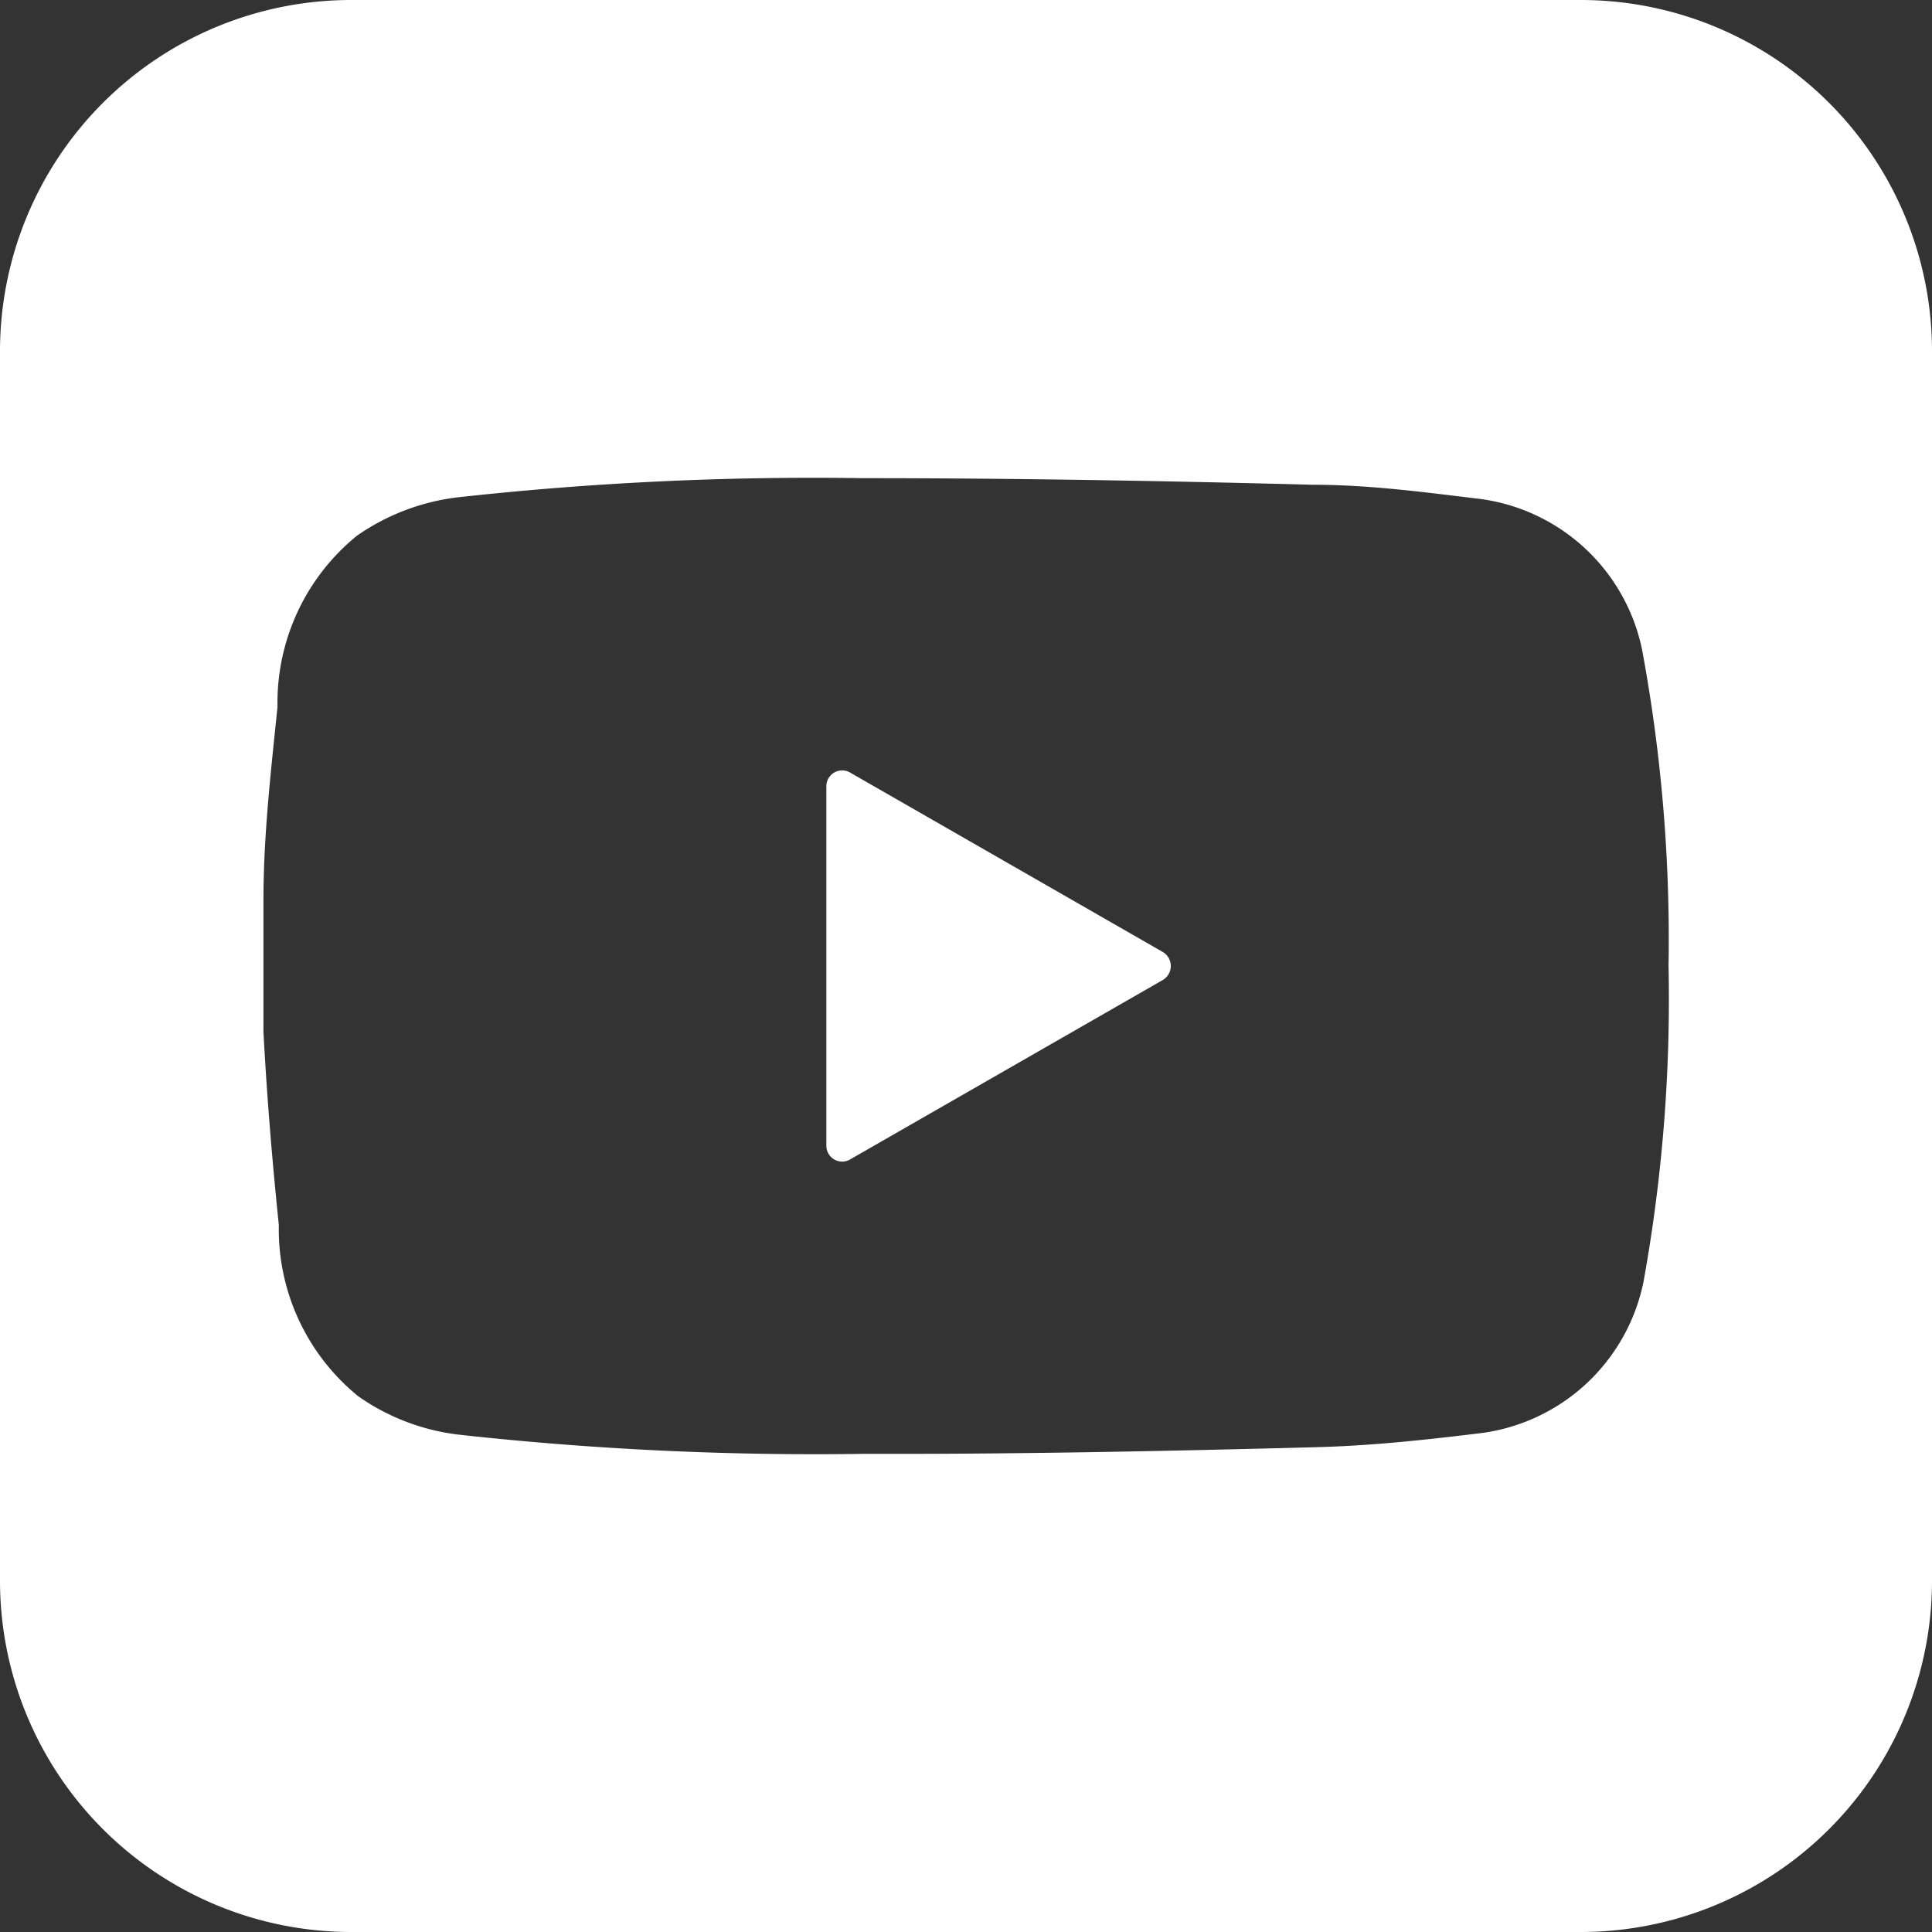 <svg xmlns="http://www.w3.org/2000/svg" width="15.52mm" height="15.52mm" viewBox="0 0 44 44">
  <rect x="0" y="0" width="44" height="44" fill="#333333" stroke="none"/>
  <title>youtube-white</title>
  <g>
    <path d="M18.82,22v4.08a.36.36,0,0,0,.55.32l7.11-4.08a.37.37,0,0,0,0-.64L19.37,17.6a.36.36,0,0,0-.55.32Z" fill="#fff"/>
    <path d="M0,8V36a8,8,0,0,0,8,8H36a8,8,0,0,0,8-8V8a8,8,0,0,0-8-8H8A8,8,0,0,0,0,8ZM37.43,29.19a4.35,4.35,0,0,1-3.8,3.46c-1.23.15-2.46.28-3.7.31-3.41.09-6.83.16-10.25.15a74,74,0,0,1-9.17-.43,5,5,0,0,1-2.35-.88,4.9,4.9,0,0,1-1.81-3.9C6.2,26.44,6.08,25,6,23.5L6,22l0-1.5c0-1.47.17-2.94.32-4.4a4.9,4.9,0,0,1,1.81-3.9,5.06,5.06,0,0,1,2.35-.88,73.89,73.89,0,0,1,9.17-.43c3.42,0,6.84.06,10.25.15,1.24,0,2.47.16,3.7.31a4.35,4.35,0,0,1,3.8,3.46A36.15,36.15,0,0,1,38,22,36.15,36.15,0,0,1,37.43,29.19Z" fill="#fff"/>
  </g>
</svg>
